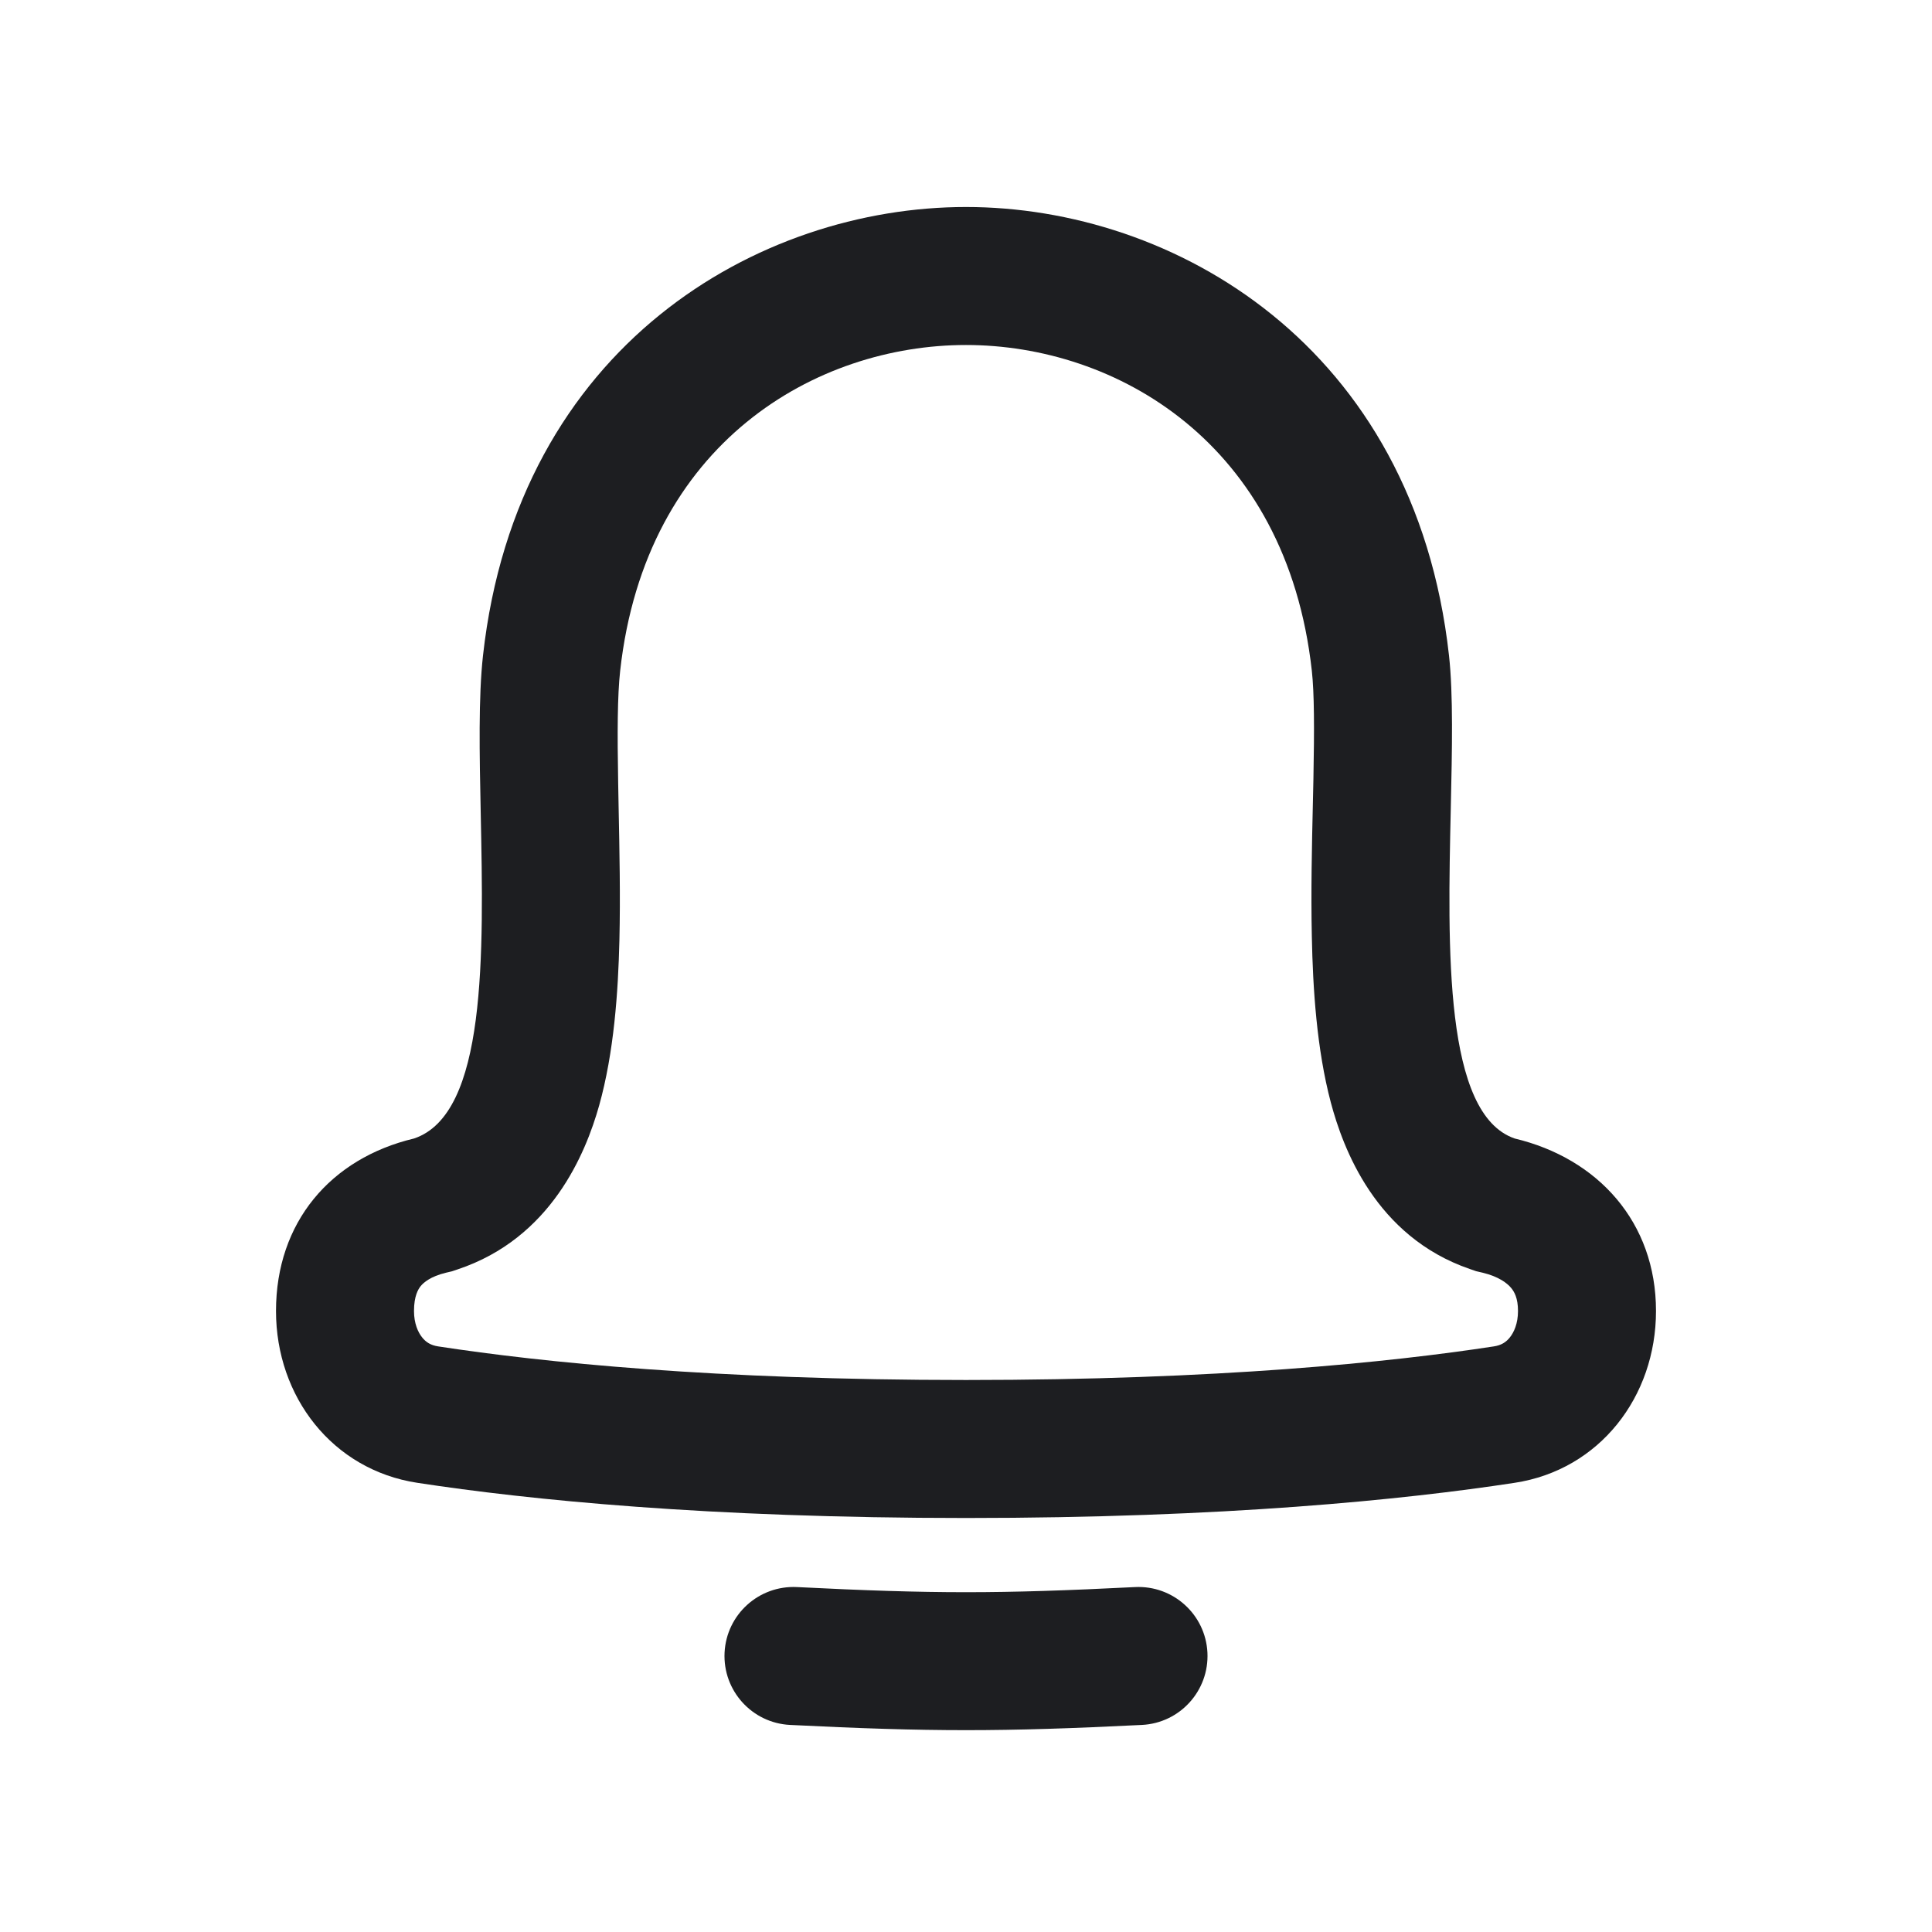<svg width="28" height="28" viewBox="0 0 28 28" fill="none" xmlns="http://www.w3.org/2000/svg">
<path fill-rule="evenodd" clip-rule="evenodd" d="M21.026 11.711C20.98 13.758 20.927 16.147 21.952 16.5C23.16 16.788 24 17.714 24 19C24 20.243 23.181 21.303 21.952 21.49C20.344 21.736 17.744 22 14 22C10.256 22 7.656 21.736 6.048 21.49C4.819 21.303 4 20.243 4 19C4 17.714 4.792 16.788 6 16.5C7.056 16.148 7.009 13.835 6.967 11.784C6.949 10.921 6.933 10.104 7 9.5C7.5 5 11 3 14 3C17 3 20.5 5 21 9.5C21.062 10.062 21.045 10.857 21.026 11.711ZM6.464 18.445L6.549 18.425L6.632 18.397C7.986 17.946 8.487 16.718 8.683 16.023C8.899 15.252 8.959 14.377 8.977 13.624C8.992 12.992 8.978 12.321 8.966 11.726C8.964 11.596 8.961 11.469 8.959 11.347C8.946 10.616 8.948 10.082 8.988 9.721C9.356 6.405 11.837 5 14 5C16.163 5 18.644 6.405 19.012 9.721C19.048 10.046 19.049 10.558 19.035 11.289C19.032 11.405 19.029 11.527 19.027 11.651C19.013 12.248 18.998 12.927 19.012 13.57C19.027 14.329 19.083 15.206 19.287 15.977C19.463 16.638 19.933 17.92 21.301 18.391L21.393 18.423L21.488 18.445C21.724 18.502 21.845 18.599 21.9 18.665C21.946 18.72 22 18.812 22 19C22 19.182 21.941 19.31 21.881 19.384C21.827 19.452 21.757 19.497 21.65 19.513C20.148 19.743 17.65 20 14 20C10.35 20 7.852 19.743 6.35 19.513C6.243 19.497 6.173 19.452 6.119 19.384C6.059 19.31 6 19.182 6 19C6 18.782 6.061 18.684 6.097 18.639C6.139 18.588 6.239 18.499 6.464 18.445Z" fill="#1D1E21"/>
<path d="M11.55 23.001C10.998 22.974 10.529 23.398 10.501 23.95C10.474 24.502 10.898 24.971 11.45 24.999C13.481 25.1 14.519 25.1 16.55 24.999C17.102 24.971 17.526 24.502 17.499 23.95C17.471 23.398 17.002 22.974 16.45 23.001C14.485 23.1 13.515 23.1 11.55 23.001Z" fill="#1D1E21"/>
</svg>
